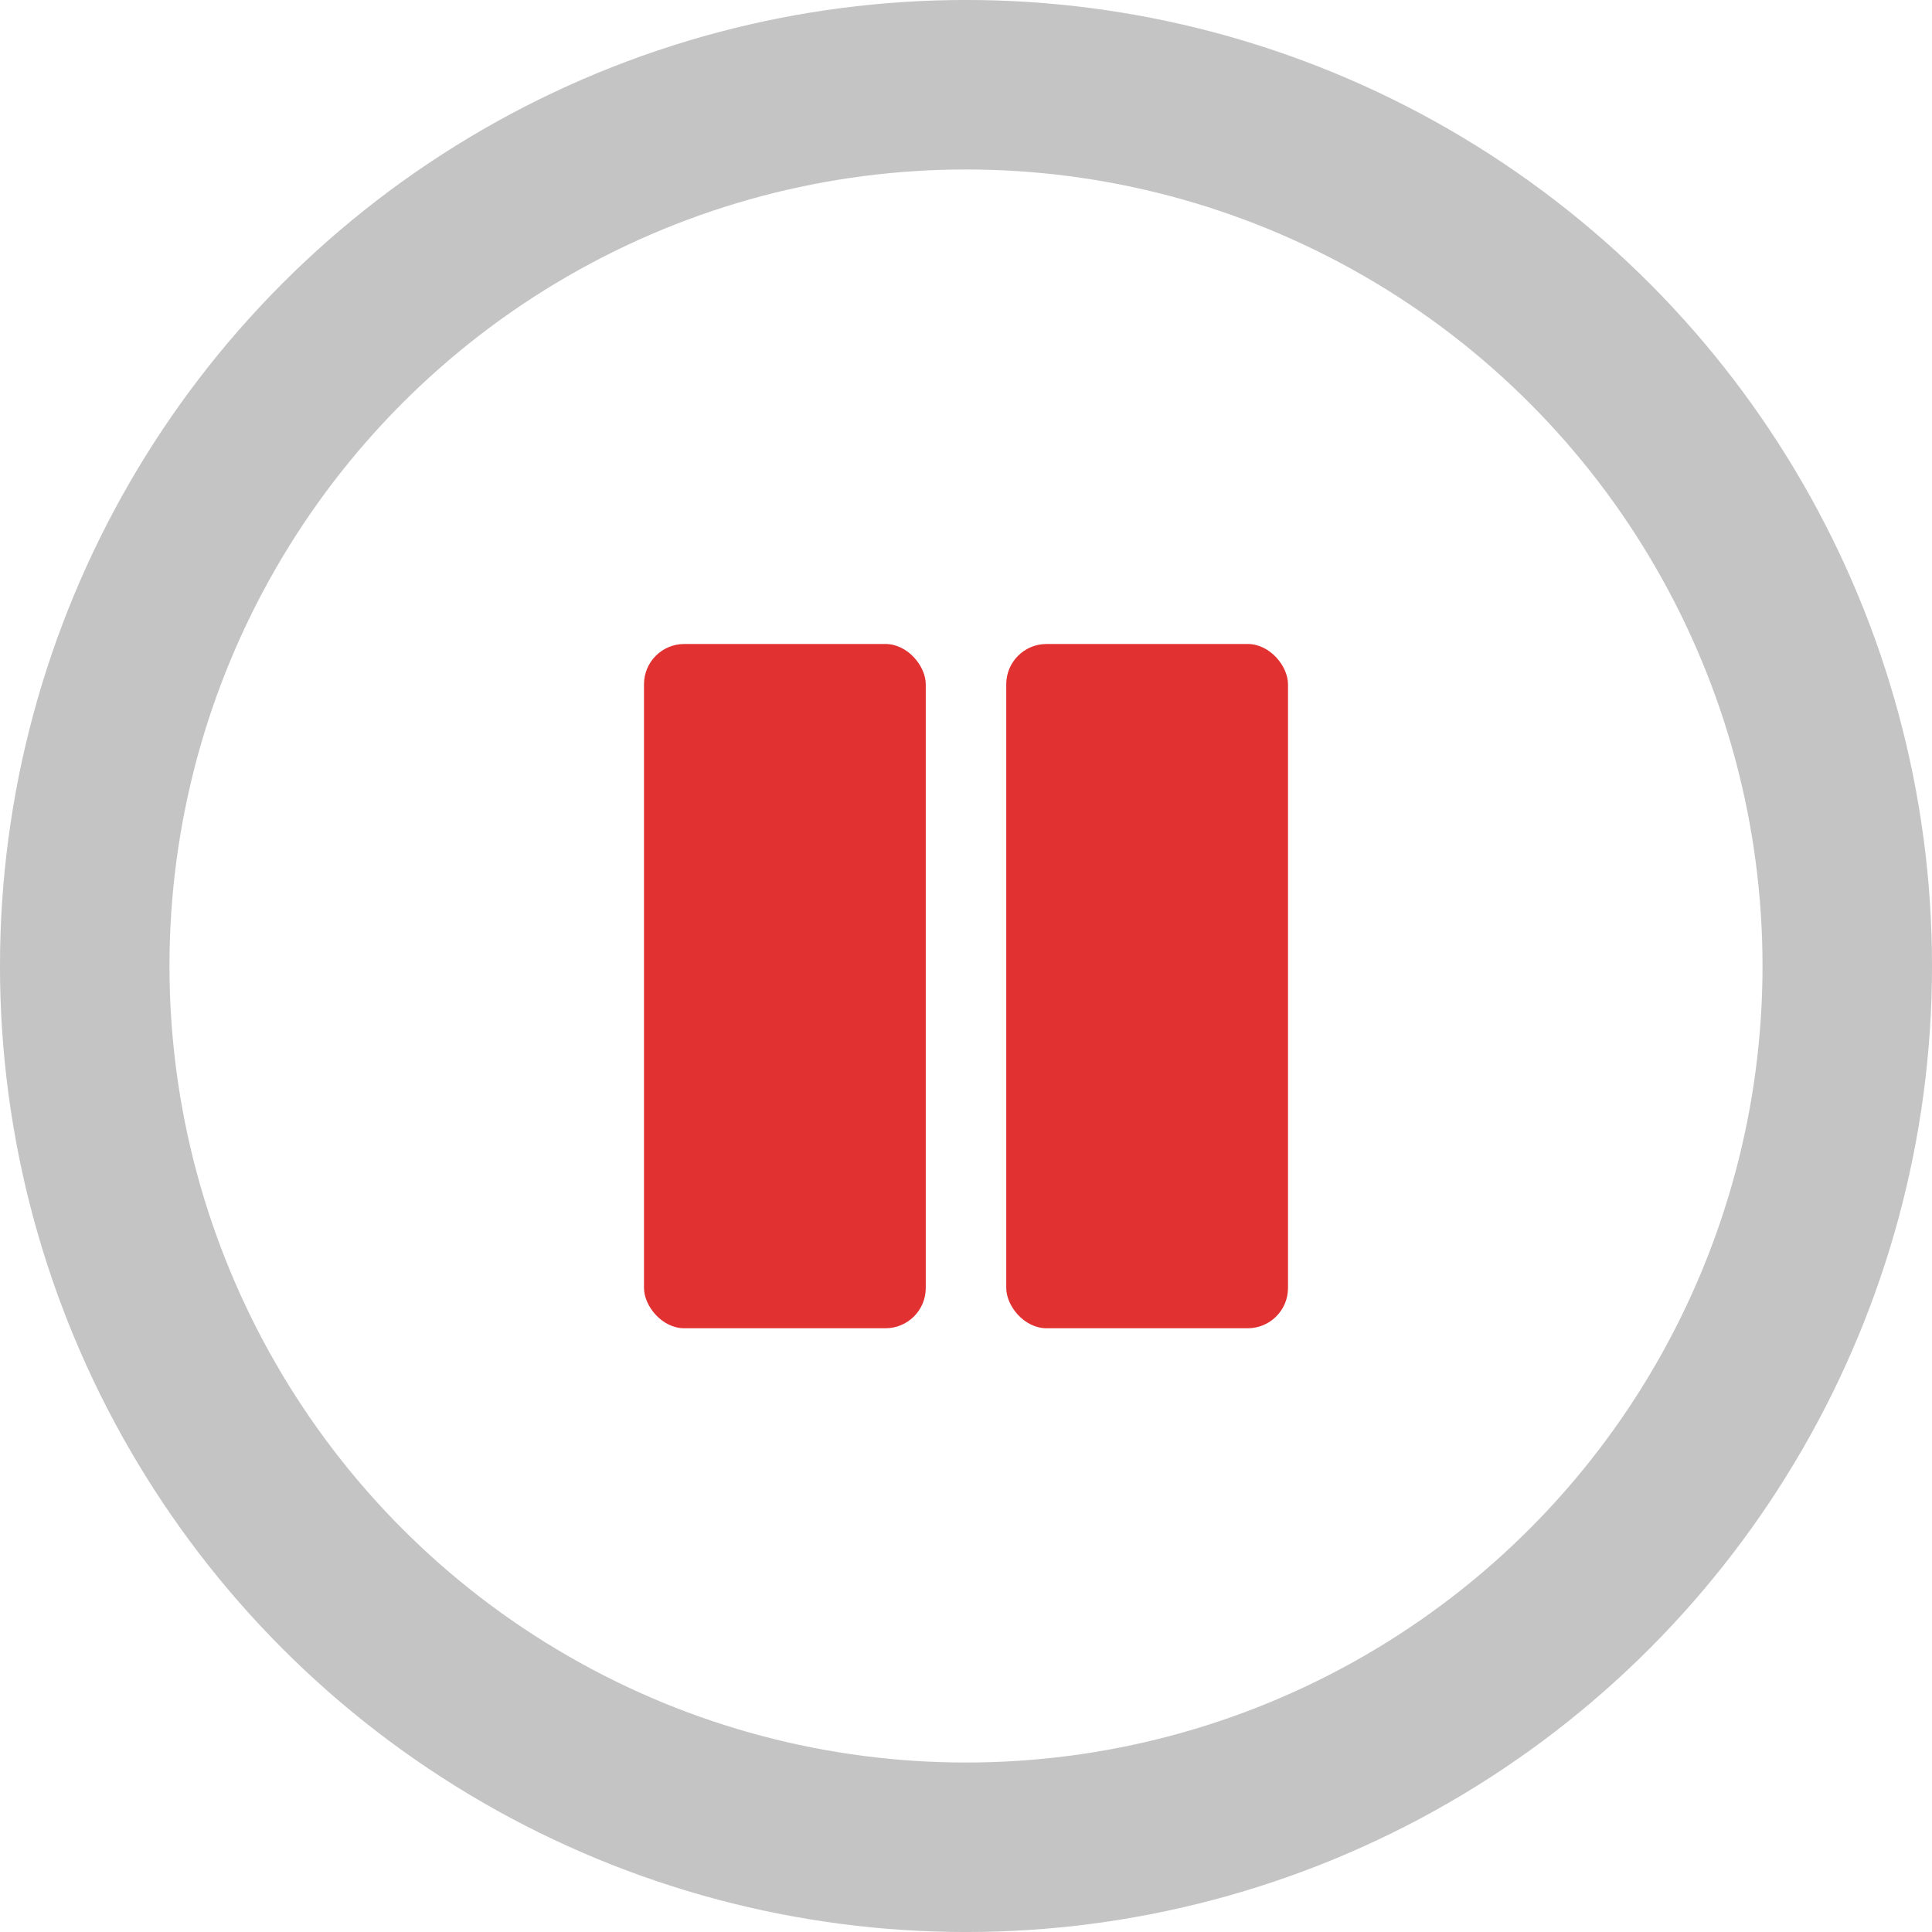 <svg width="48" height="48" viewBox="0 0 48 48" fill="none" xmlns="http://www.w3.org/2000/svg">
<circle cx="24" cy="24" r="21.895" stroke="#C4C4C4" stroke-width="4.211"/>
<rect x="16" y="16" width="7" height="17" rx="1" fill="#E23131"/>
<rect x="25" y="16" width="7" height="17" rx="1" fill="#E23131"/>
</svg>
